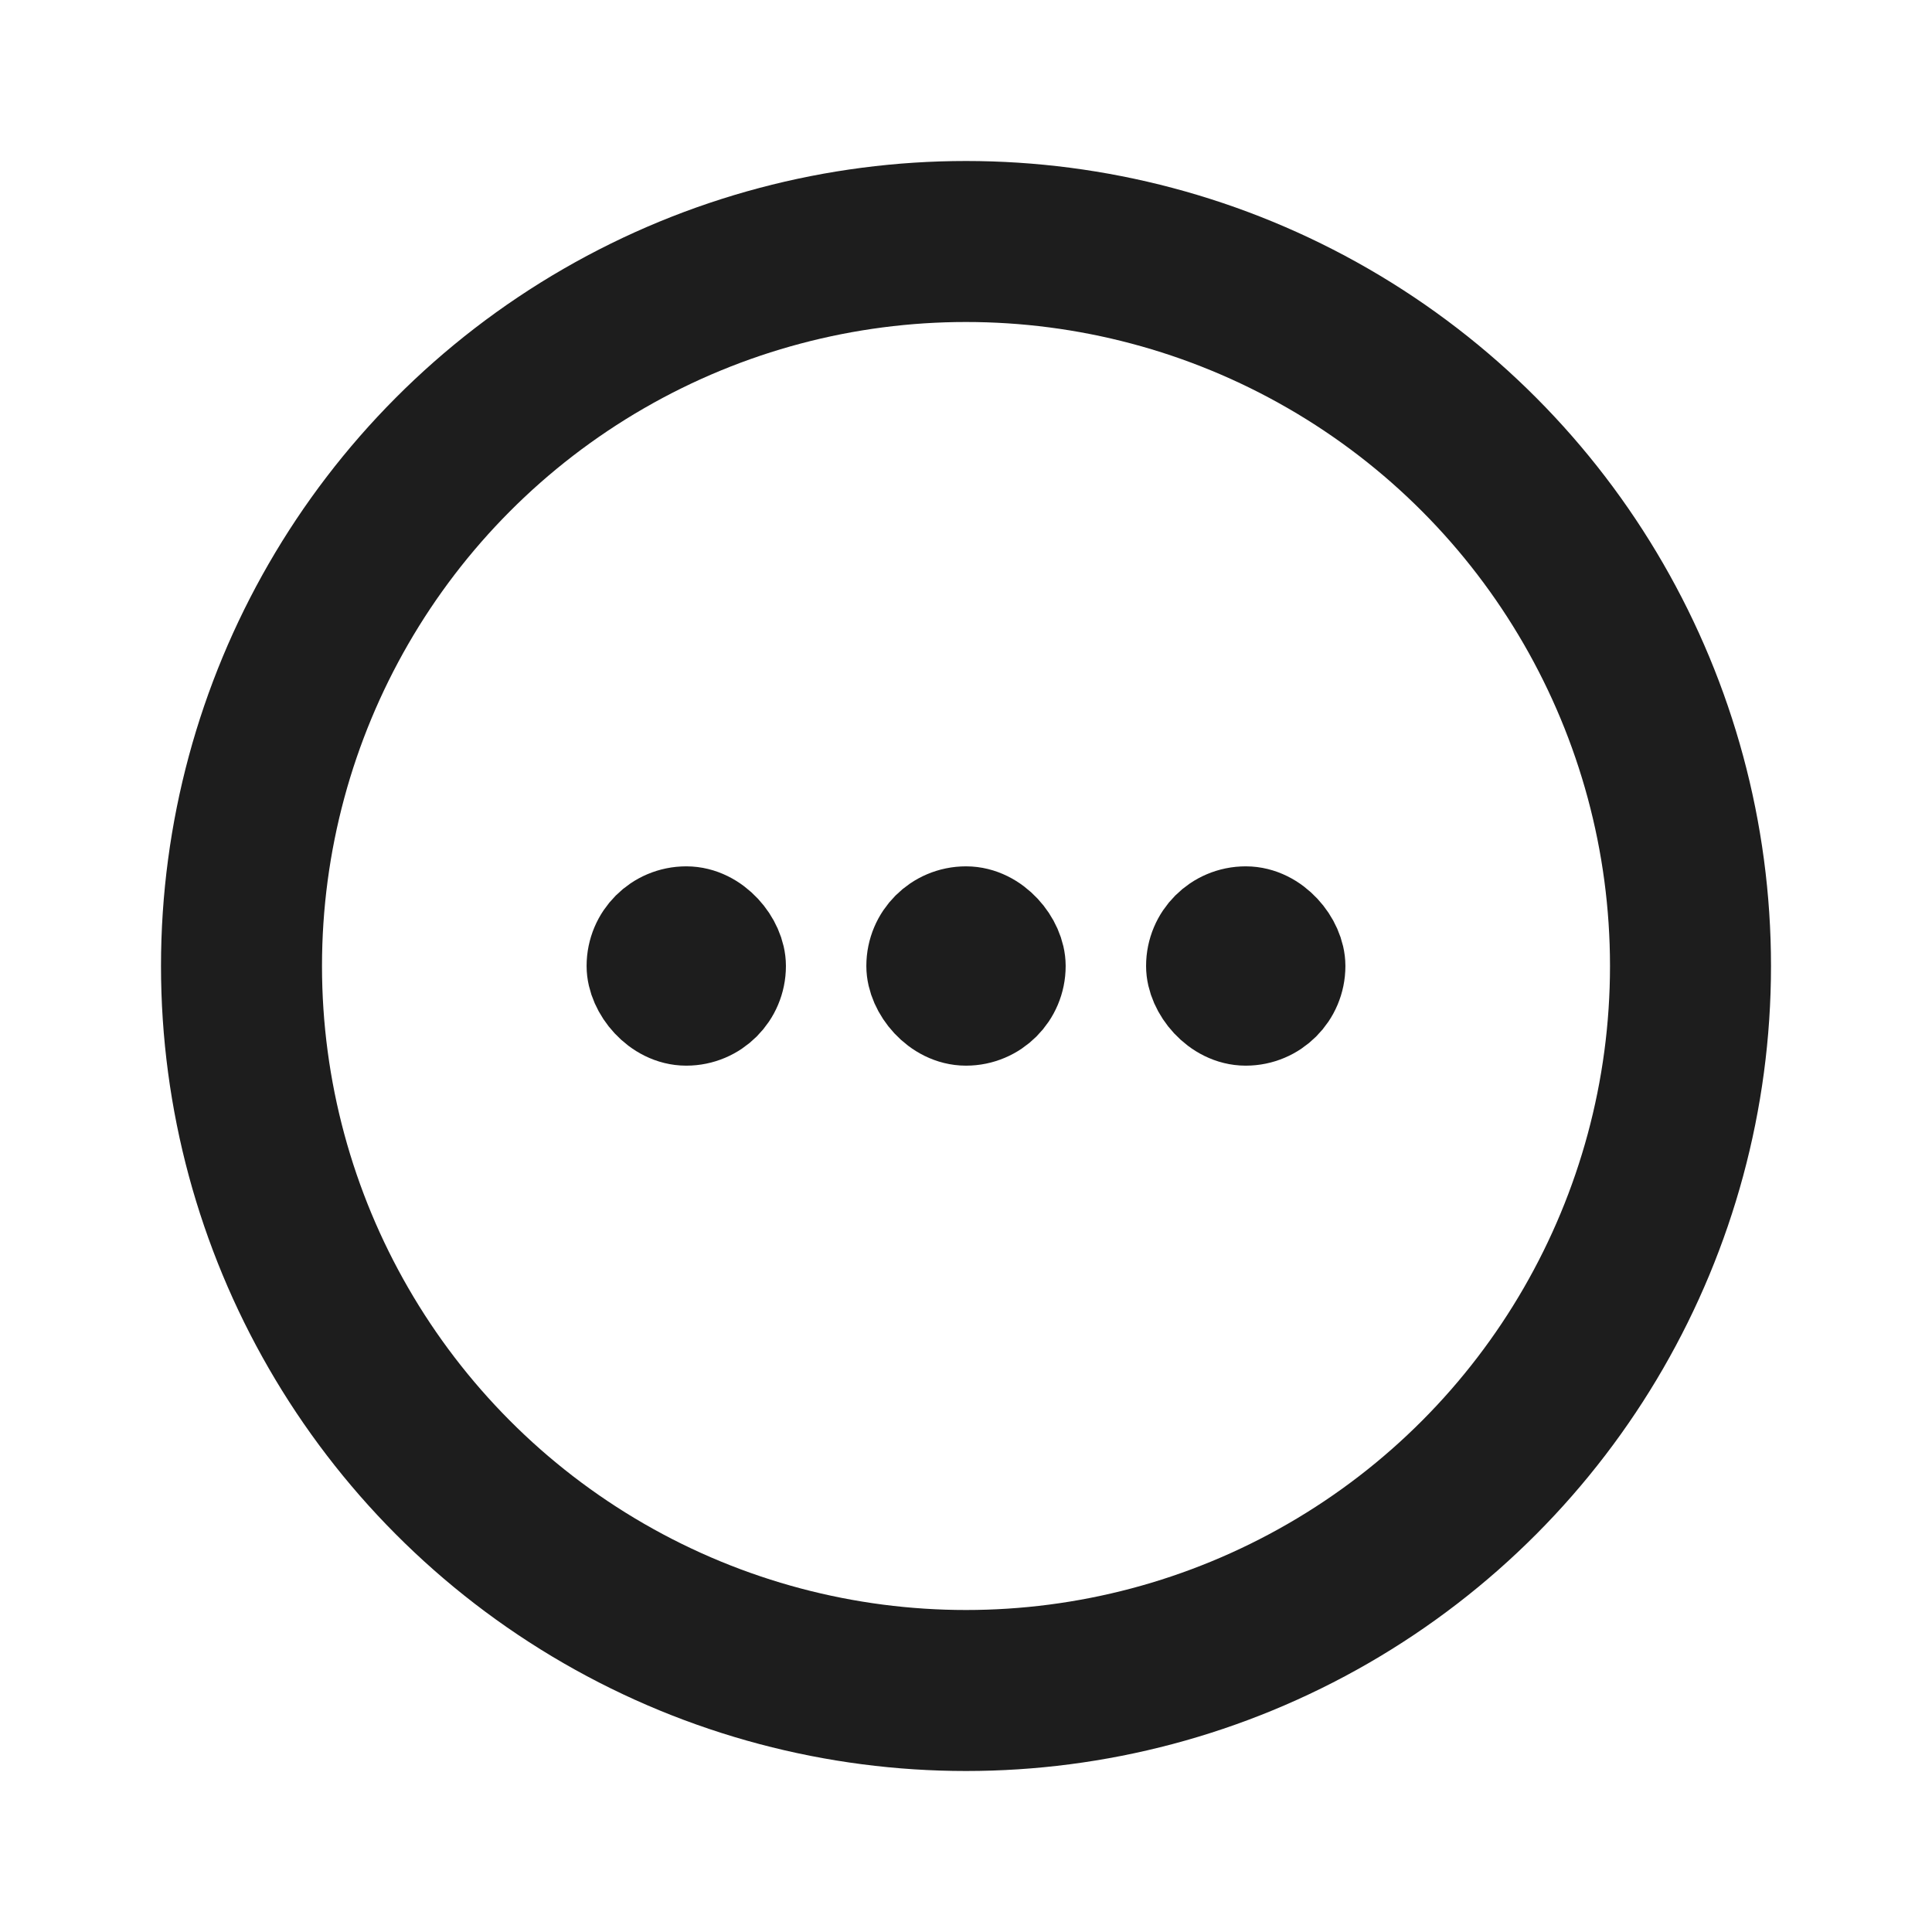 <svg width="24" height="24" viewBox="0 0 24 24" fill="none" xmlns="http://www.w3.org/2000/svg">
<g clip-path="url(#clip0_218_45)">
<circle cx="12" cy="12" r="9" stroke="#1D1D1D" stroke-width="2"/>
<rect x="7.906" y="11.381" width="1.238" height="1.238" rx="0.619" stroke="#1D1D1D" stroke-width="1.238"/>
<rect x="11.381" y="11.381" width="1.238" height="1.238" rx="0.619" stroke="#1D1D1D" stroke-width="1.238"/>
<rect x="14.856" y="11.381" width="1.238" height="1.238" rx="0.619" stroke="#1D1D1D" stroke-width="1.238"/>
</g>
<defs>
<clipPath id="clip0_218_45">
<rect width="24" height="24" fill="white"/>
</clipPath>
</defs>
</svg>
